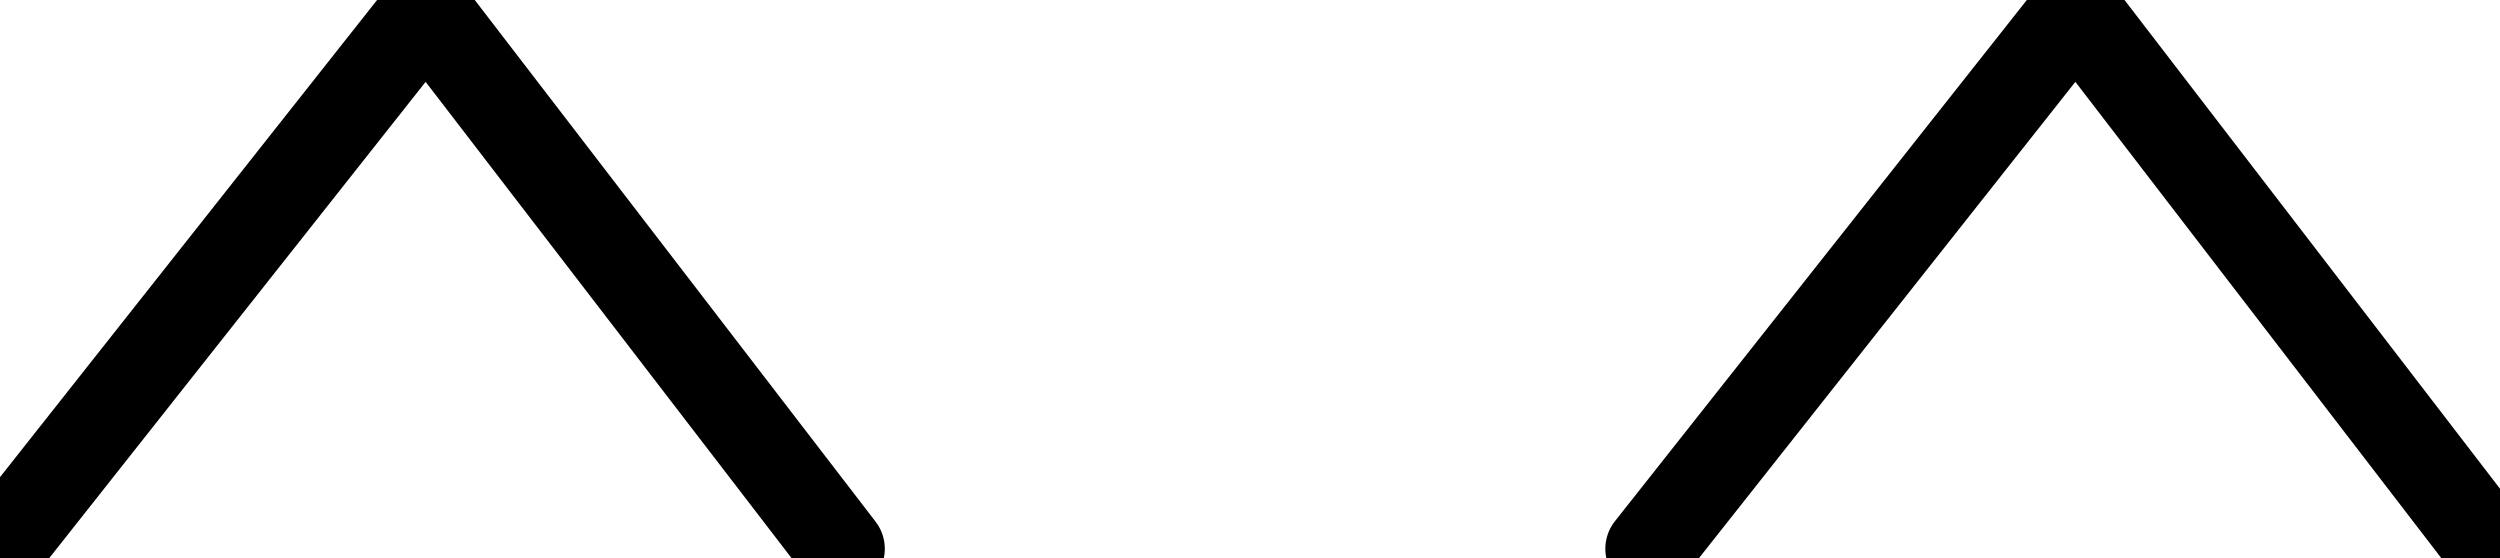 <?xml version="1.0" encoding="UTF-8"?>
<svg width="197px" height="44px" viewBox="0 0 197 44" version="1.1" xmlns="http://www.w3.org/2000/svg" xmlns:xlink="http://www.w3.org/1999/xlink">
    <!-- Generator: Sketch 51.3 (57544) - http://www.bohemiancoding.com/sketch -->
    <title>eyes-5</title>
    <desc>Created with Sketch.</desc>
    <defs></defs>
    <g id="eyes-5" stroke="none" stroke-width="1" fill="none" fill-rule="evenodd" stroke-linecap="round">
        <g id="Path-2" stroke="#000000" stroke-width="7">
            <polyline points="0 43.244 33.578 0.756 66.223 43.244"></polyline>
            <polyline points="130 43.244 163.578 0.756 196.223 43.244"></polyline>
        </g>
    </g>
</svg>